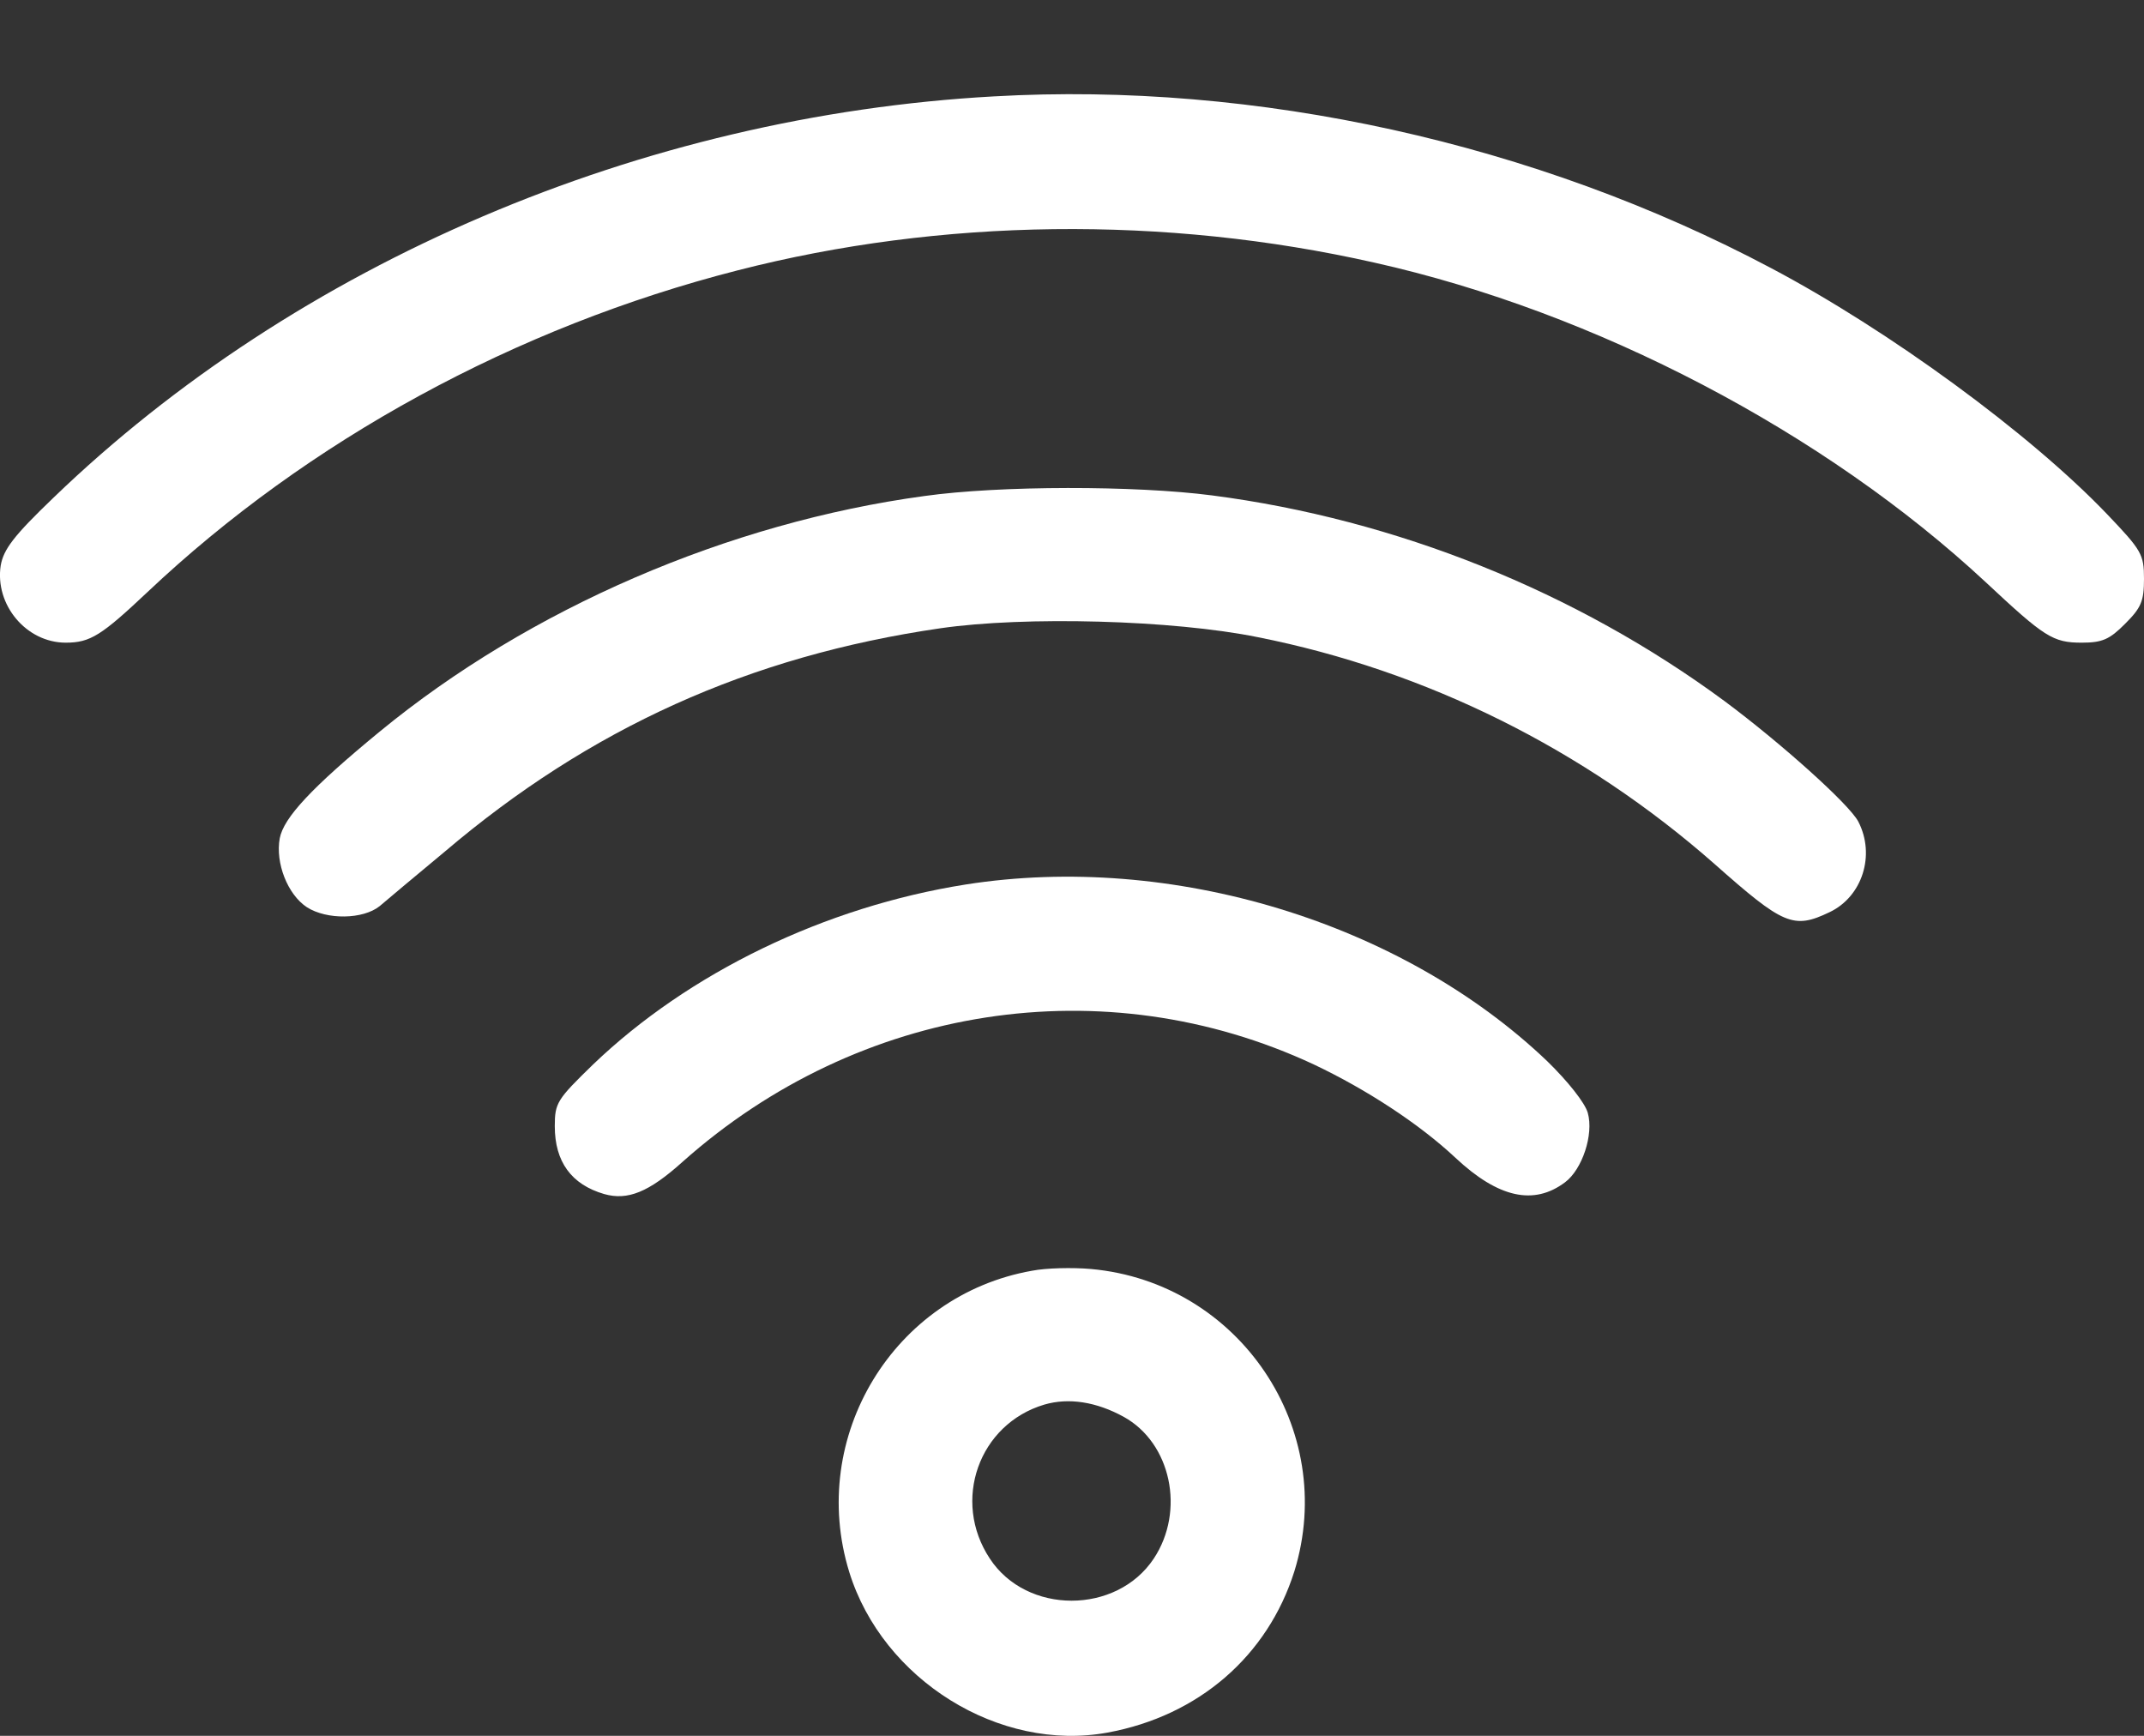 <svg width="21" height="17" viewBox="0 0 21 17" fill="none" xmlns="http://www.w3.org/2000/svg">
<rect x="0" y="0" width="21" height="17" fill="#333333" stroke="none"/>
<path d="M9.734 0.944C6.283 1.135 2.908 2.577 0.524 4.874C0.133 5.249 0.035 5.38 0.007 5.538C-0.052 5.924 0.258 6.294 0.644 6.294C0.884 6.294 0.993 6.224 1.444 5.799C3.017 4.313 5.053 3.203 7.224 2.648C9.217 2.136 11.41 2.109 13.462 2.572C15.628 3.056 17.87 4.232 19.449 5.701C20.026 6.24 20.107 6.294 20.39 6.294C20.592 6.294 20.663 6.262 20.815 6.109C20.973 5.952 21 5.886 21 5.669C21 5.429 20.978 5.391 20.635 5.032C19.879 4.243 18.502 3.236 17.348 2.626C15.04 1.401 12.303 0.797 9.734 0.944Z" fill="white"/>
<path d="M9.053 4.858C7.137 5.119 5.189 5.957 3.719 7.165C3.05 7.715 2.778 8.009 2.74 8.21C2.696 8.45 2.816 8.76 3.006 8.885C3.202 9.01 3.556 9.005 3.719 8.874C3.79 8.814 4.073 8.575 4.356 8.341C5.777 7.133 7.339 6.425 9.211 6.153C10.038 6.033 11.486 6.071 12.319 6.24C13.968 6.567 15.519 7.339 16.793 8.461C17.468 9.059 17.566 9.103 17.919 8.934C18.241 8.782 18.371 8.374 18.202 8.047C18.115 7.878 17.44 7.274 16.891 6.866C15.438 5.794 13.674 5.086 11.873 4.852C11.121 4.754 9.793 4.754 9.053 4.858Z" fill="white"/>
<path d="M9.461 8.662C8.079 8.88 6.746 9.527 5.809 10.425C5.456 10.768 5.434 10.801 5.434 11.03C5.434 11.378 5.597 11.601 5.918 11.694C6.147 11.759 6.354 11.677 6.686 11.378C8.416 9.838 10.817 9.467 12.869 10.425C13.386 10.67 13.903 11.008 14.257 11.34C14.676 11.732 15.024 11.808 15.329 11.579C15.497 11.454 15.612 11.111 15.552 10.899C15.525 10.801 15.356 10.589 15.155 10.393C13.729 9.032 11.475 8.346 9.461 8.662Z" fill="white"/>
<path d="M10.109 12.445C8.754 12.684 7.91 14.072 8.318 15.395C8.645 16.451 9.788 17.163 10.849 16.968C11.742 16.804 12.417 16.216 12.678 15.389C13.108 13.996 12.139 12.559 10.686 12.428C10.506 12.412 10.245 12.418 10.109 12.445ZM11.007 13.876C11.47 14.132 11.611 14.796 11.301 15.264C10.936 15.814 10.055 15.814 9.695 15.264C9.32 14.698 9.587 13.947 10.229 13.756C10.468 13.686 10.74 13.729 11.007 13.876Z" fill="white"/>
</svg>
